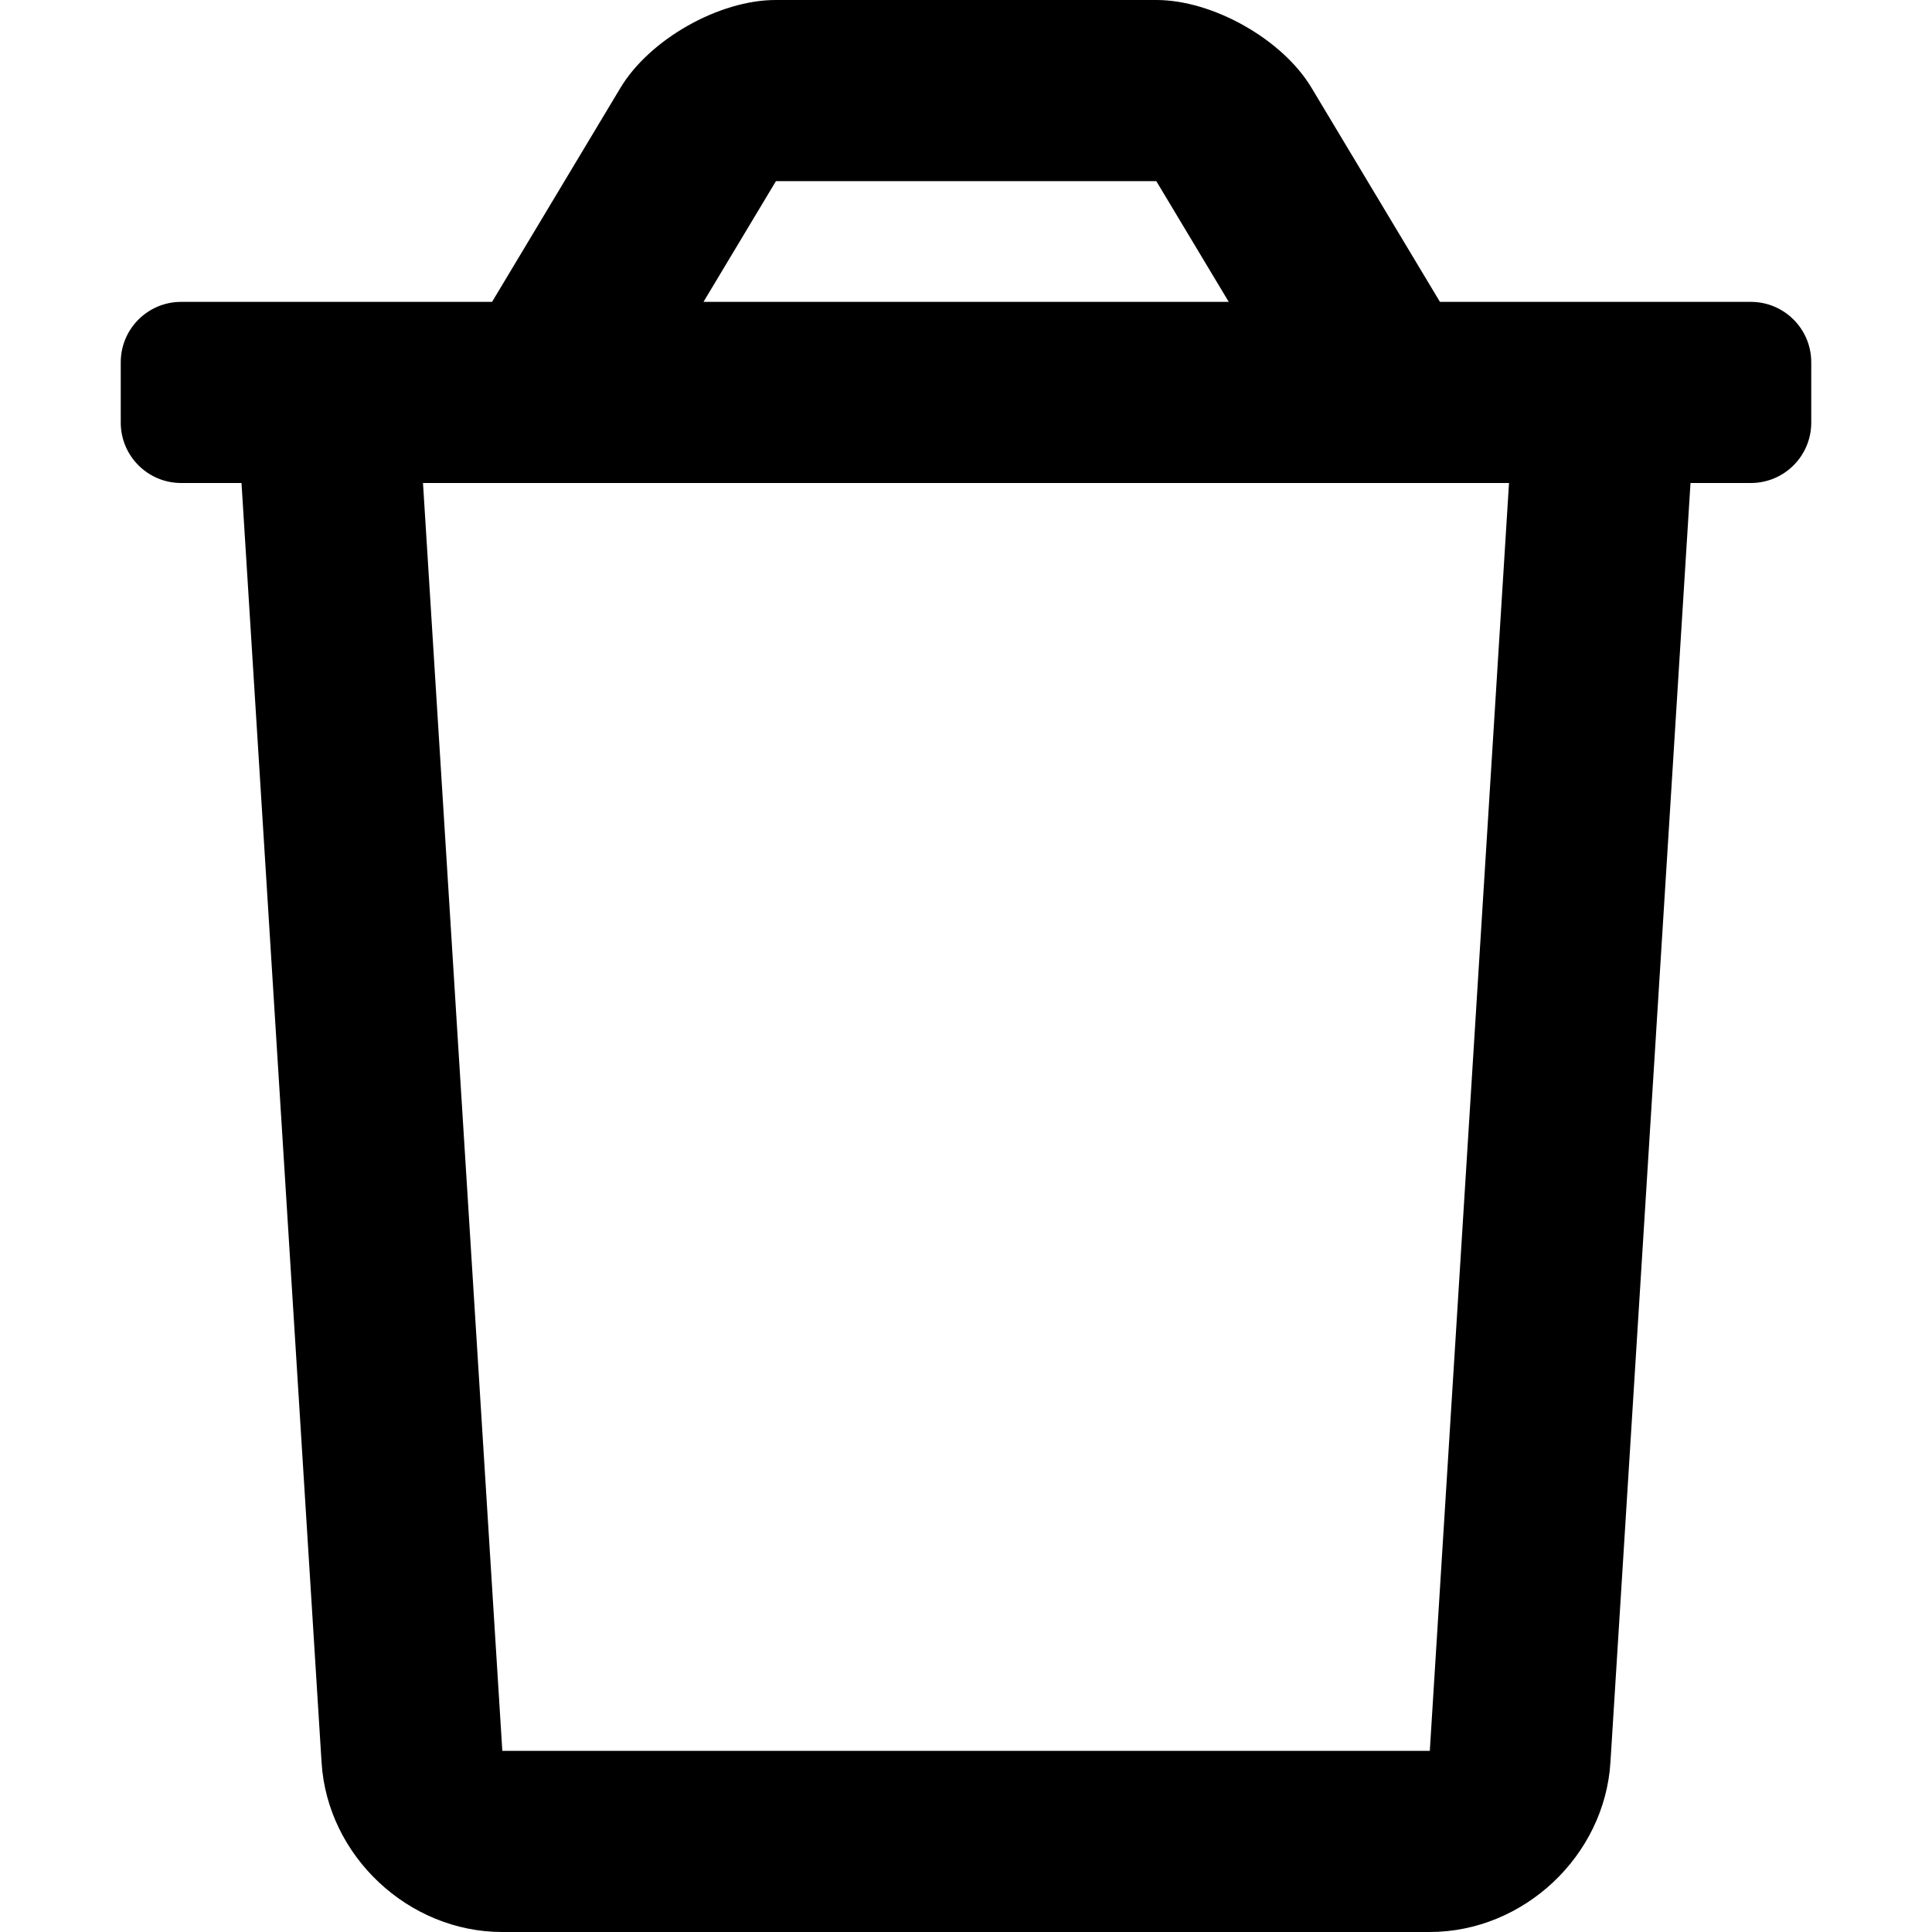 <svg xmlns="http://www.w3.org/2000/svg" width="16" height="16" viewBox="0 0 16 16">
    <g fill="none" fill-rule="evenodd">
        <path fill="#000" d="M11.84 16c.778 0 1.449-.63 1.497-1.406L14 4h.5c.276 0 .5-.224.5-.5V3c0-.276-.224-.5-.5-.5h-2.575L10.862.728C10.622.326 10.045 0 9.576 0H6.424c-.47 0-1.045.326-1.286.728L4.075 2.5H1.5c-.276 0-.5.224-.5.5v.5c0 .276.224.5.5.5H2l.663 10.594C2.71 15.37 3.382 16 4.159 16h7.682zM10.176 2.5h-4.35l.6-1h3.15l.6 1zm1.666 12H4.16L3.503 4h8.994l-.656 10.5z"/>
    </g>
</svg>
